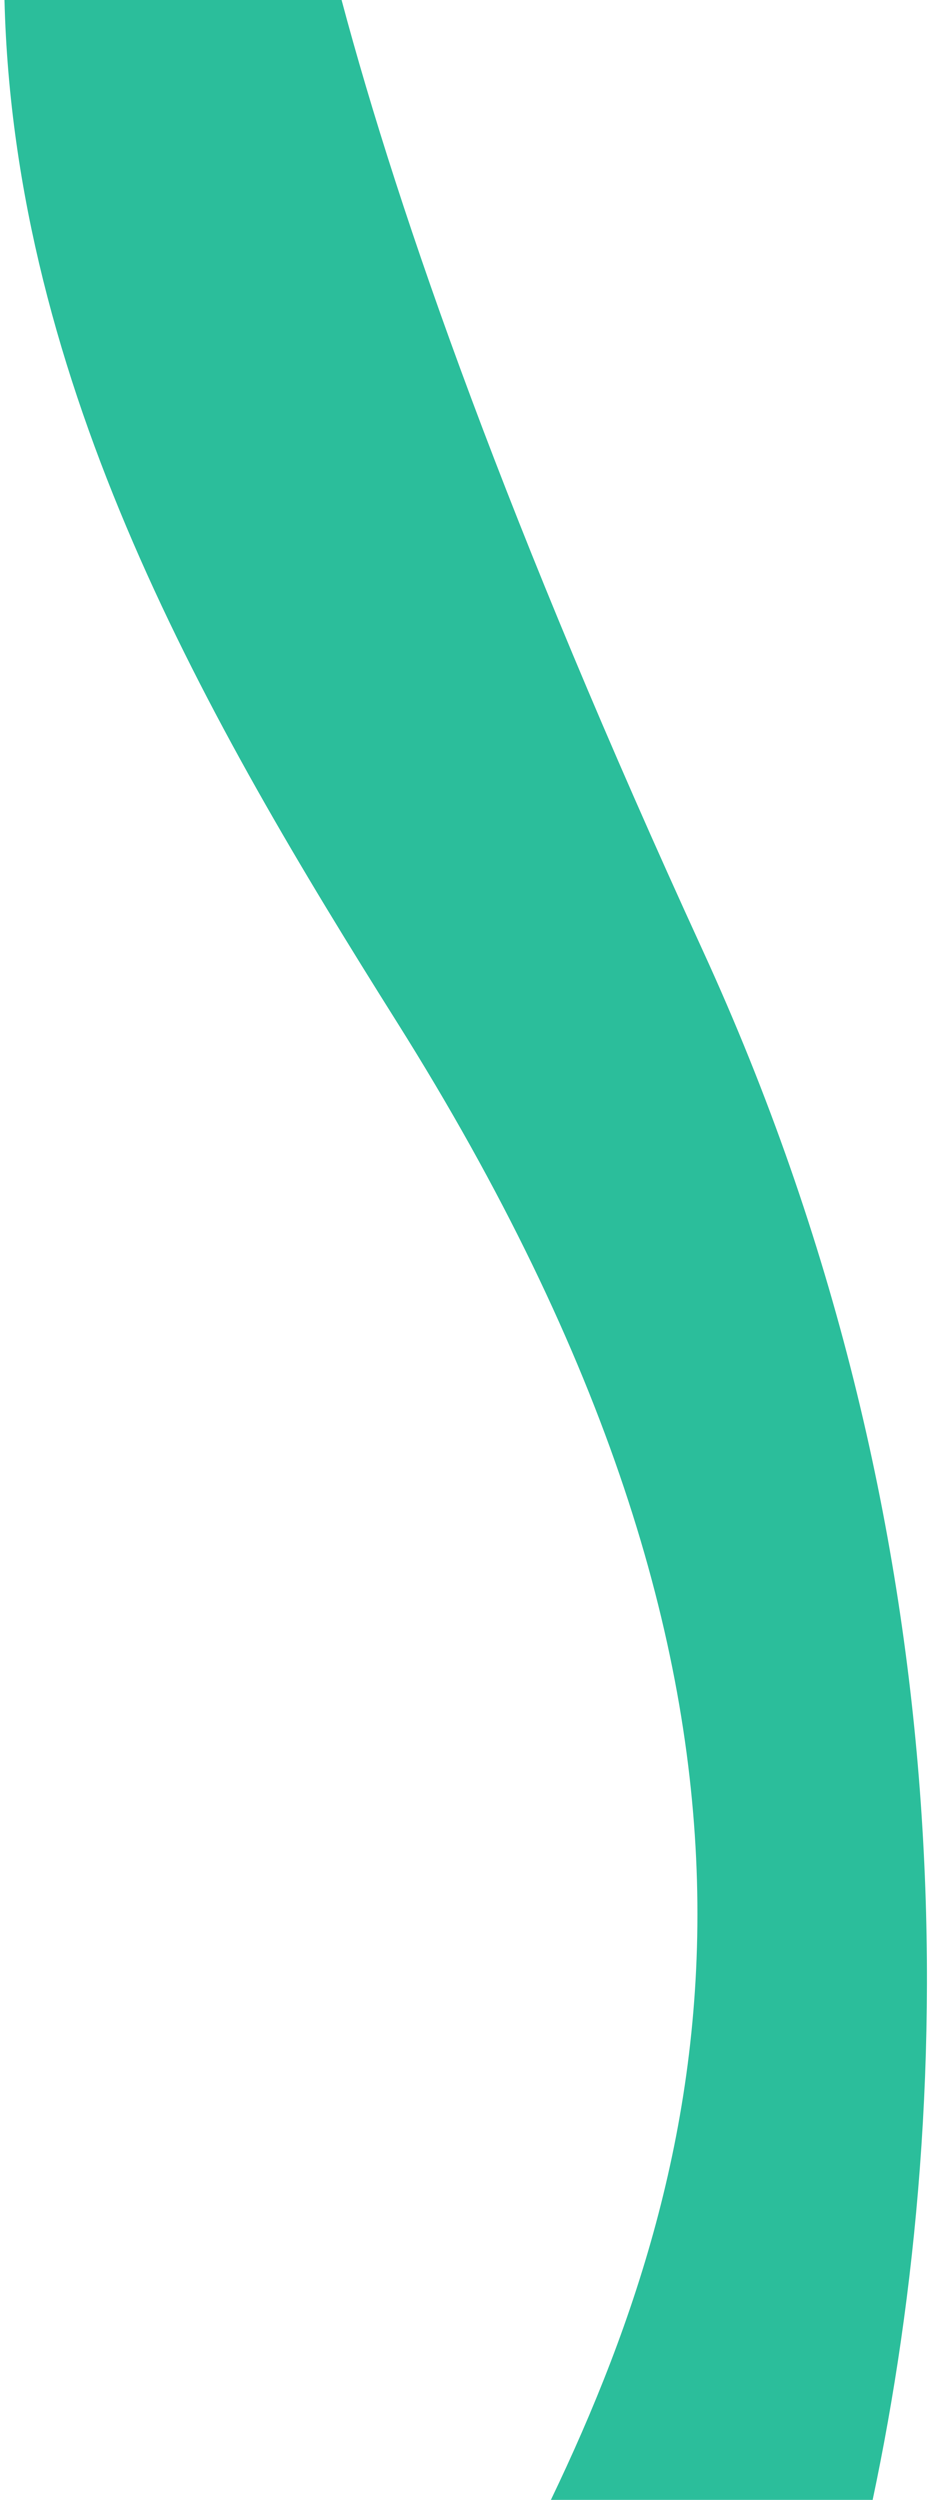 <svg width="72" height="192" viewBox="0 0 72 192" fill="none" xmlns="http://www.w3.org/2000/svg">
<path fill-rule="evenodd" clip-rule="evenodd" d="M30.5 78.5C15.928 55.333 1.076 29.654 0.344 0H26.248C30.718 16.758 39.137 40.604 54.001 73C74.451 117.572 73.678 160.712 67.056 192H42.331C55.436 164.7 63.101 130.327 30.5 78.5Z" fill="#2BBE9B"/>
</svg>
